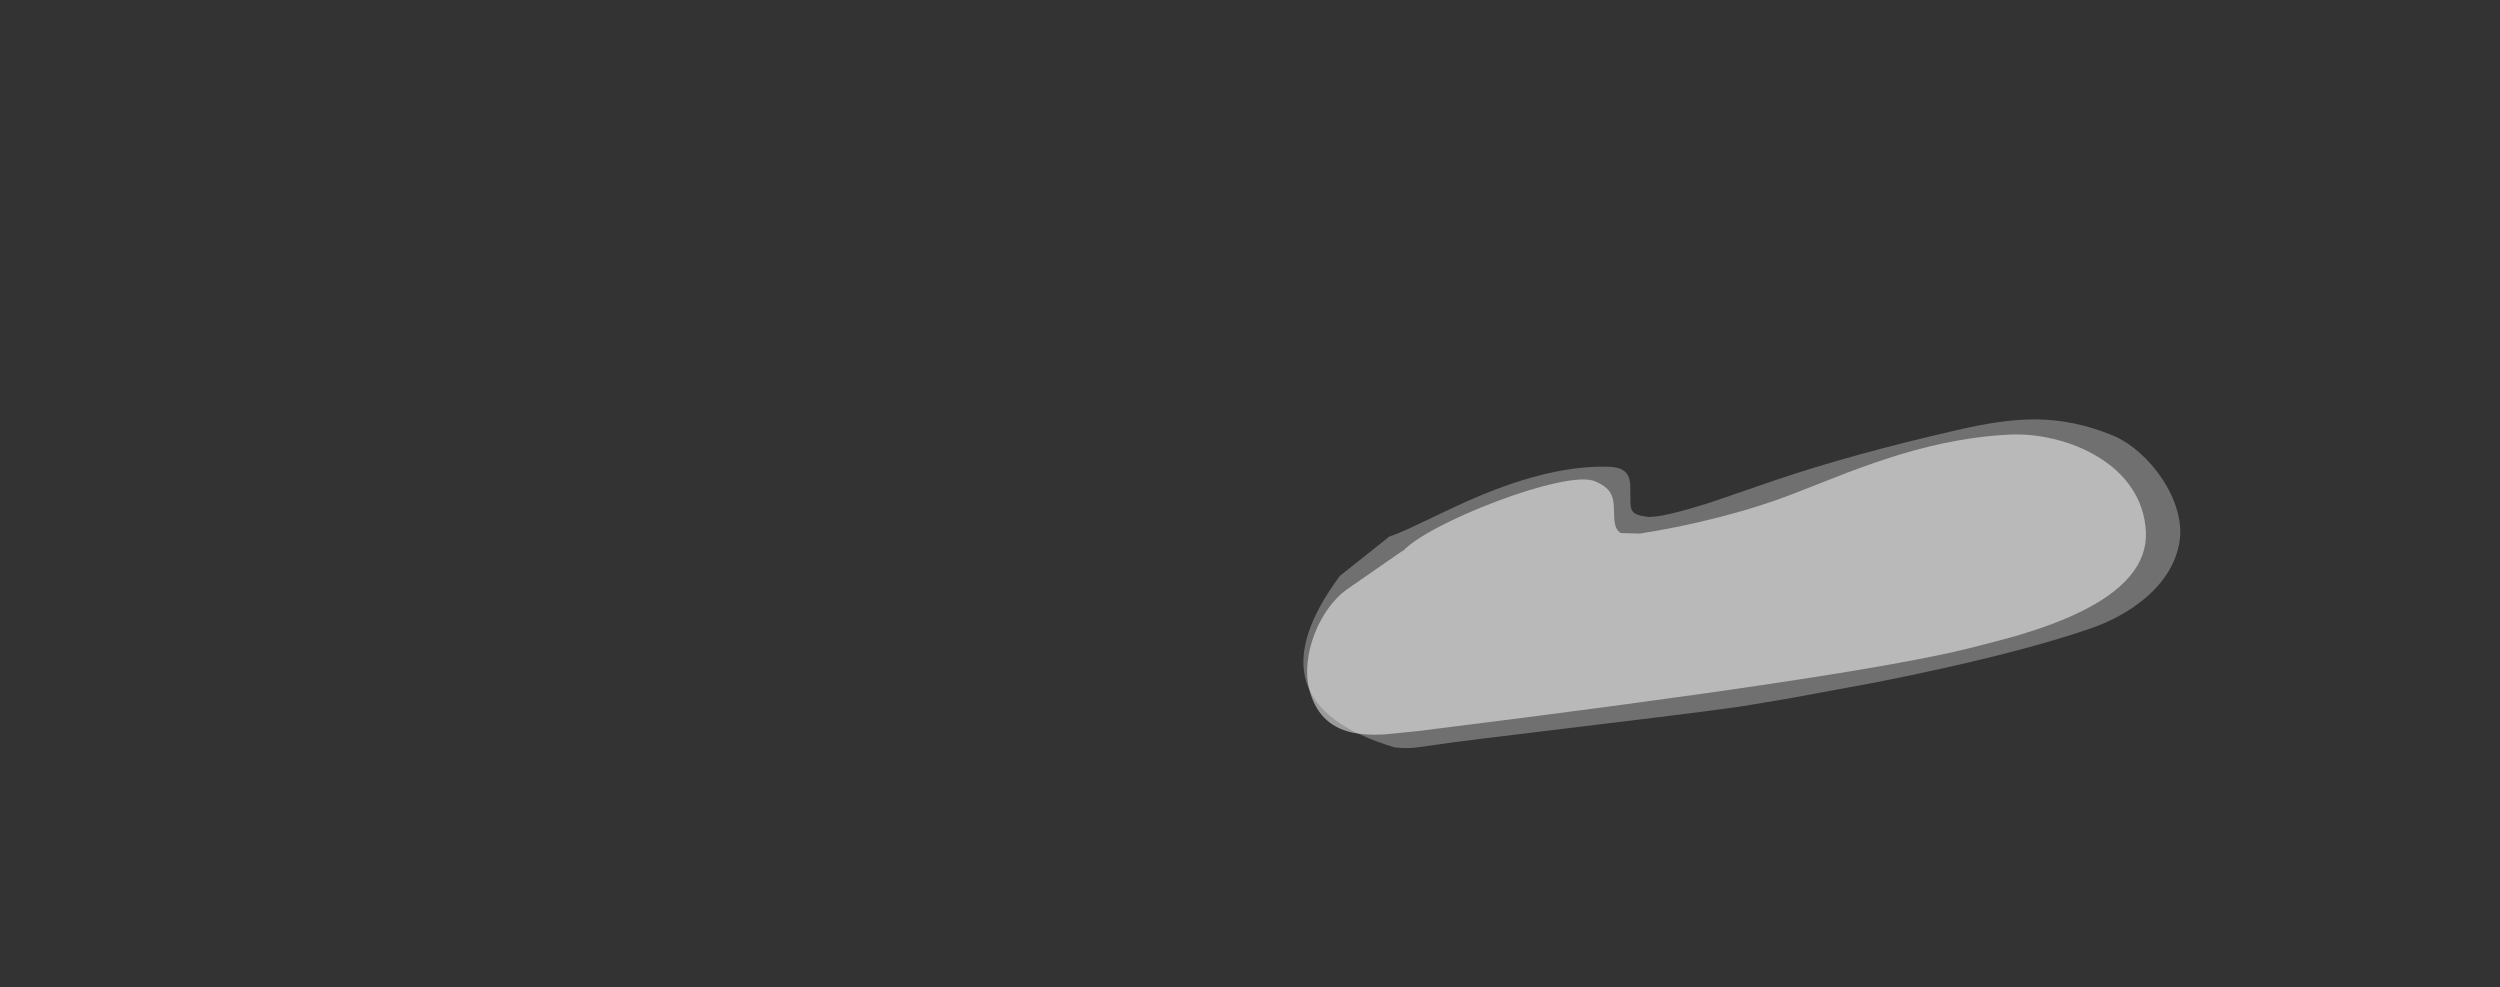 <?xml version="1.0" encoding="UTF-8" standalone="no"?>
<svg xmlns:xlink="http://www.w3.org/1999/xlink" height="371.25px" width="940.35px" xmlns="http://www.w3.org/2000/svg">
  <rect width="100%" height="100%" fill="#333333" stroke="none"/>
  <g transform="matrix(1.0, 0.0, 0.0, 1.0, 360.25, 95.65)">
    <use height="198.5" transform="matrix(0.569, 0.0, 0.0, 0.569, 131.4, 67.75)" width="554.55" xlink:href="#shape0"/>
    <use height="217.3" transform="matrix(0.569, 0.0, 0.0, 0.569, 129.989, 62.1)" width="579.7" xlink:href="#shape1"/>
  </g>
  <defs>
    <g id="shape0" transform="matrix(1.0, 0.0, 0.0, 1.0, 0.0, 0.0)">
      <path d="M554.5 64.5 Q555.85 95.85 510.05 117.85 493.75 125.7 471.0 132.5 460.1 135.75 437.55 141.4 361.6 160.35 72.55 196.2 L50.3 198.4 Q37.95 198.95 29.25 196.95 7.2 191.85 1.35 168.15 -0.65 160.05 0.35 150.55 1.3 141.45 4.8 132.25 8.25 123.2 13.6 115.6 19.15 107.75 25.8 102.8 L63.6 76.6 63.25 77.25 Q69.15 70.65 86.5 61.45 103.55 52.45 125.05 44.35 147.1 36.0 164.25 32.25 183.25 28.05 190.25 30.95 195.1 33.0 197.85 35.45 200.4 37.7 201.55 40.75 202.45 43.2 202.75 47.25 L203.05 55.25 Q203.4 63.05 207.35 65.2 L219.9 65.55 Q246.05 61.5 272.5 54.7 301.2 47.3 323.55 38.4 L358.05 24.9 Q376.85 17.85 392.05 13.25 429.5 1.9 463.5 0.15 478.15 -0.65 493.45 3.0 509.5 6.8 522.5 14.65 536.65 23.15 544.75 35.1 553.75 48.35 554.5 64.5" fill="#ffffff" fill-opacity="0.51" fill-rule="evenodd" stroke="none"/>
    </g>
    <g id="shape1" transform="matrix(1.0, 0.0, 0.0, 1.0, 45.95, 0.0)">
      <path d="M489.05 10.6 Q498.0 14.3 506.75 22.0 515.35 29.55 521.85 39.4 528.6 49.55 531.6 60.05 534.85 71.3 533.2 81.2 529.75 101.5 511.45 117.4 496.15 130.7 474.05 138.35 423.4 155.8 333.25 173.7 L275.7 184.35 251.0 188.5 Q239.1 190.9 146.6 202.0 51.05 213.45 39.95 215.35 L27.8 217.0 Q20.1 217.65 14.6 216.8 L14.0 216.7 Q-83.95 187.35 -21.8 103.45 L11.05 77.35 14.0 76.35 Q20.4 73.95 34.0 67.4 56.95 56.3 68.55 51.4 118.75 30.1 156.05 31.3 166.0 31.65 168.75 37.25 169.85 39.6 170.15 43.5 L170.25 51.55 Q170.2 55.45 170.45 57.25 170.8 59.6 171.8 60.9 173.7 63.4 181.0 64.35 190.15 65.5 223.9 54.65 L266.25 40.1 Q317.25 22.85 386.05 7.1 401.45 3.55 412.9 1.9 426.4 -0.05 438.1 0.0 463.85 0.15 489.05 10.6" fill="#ffffff" fill-opacity="0.298" fill-rule="evenodd" stroke="none"/>
    </g>
  </defs>
</svg>
